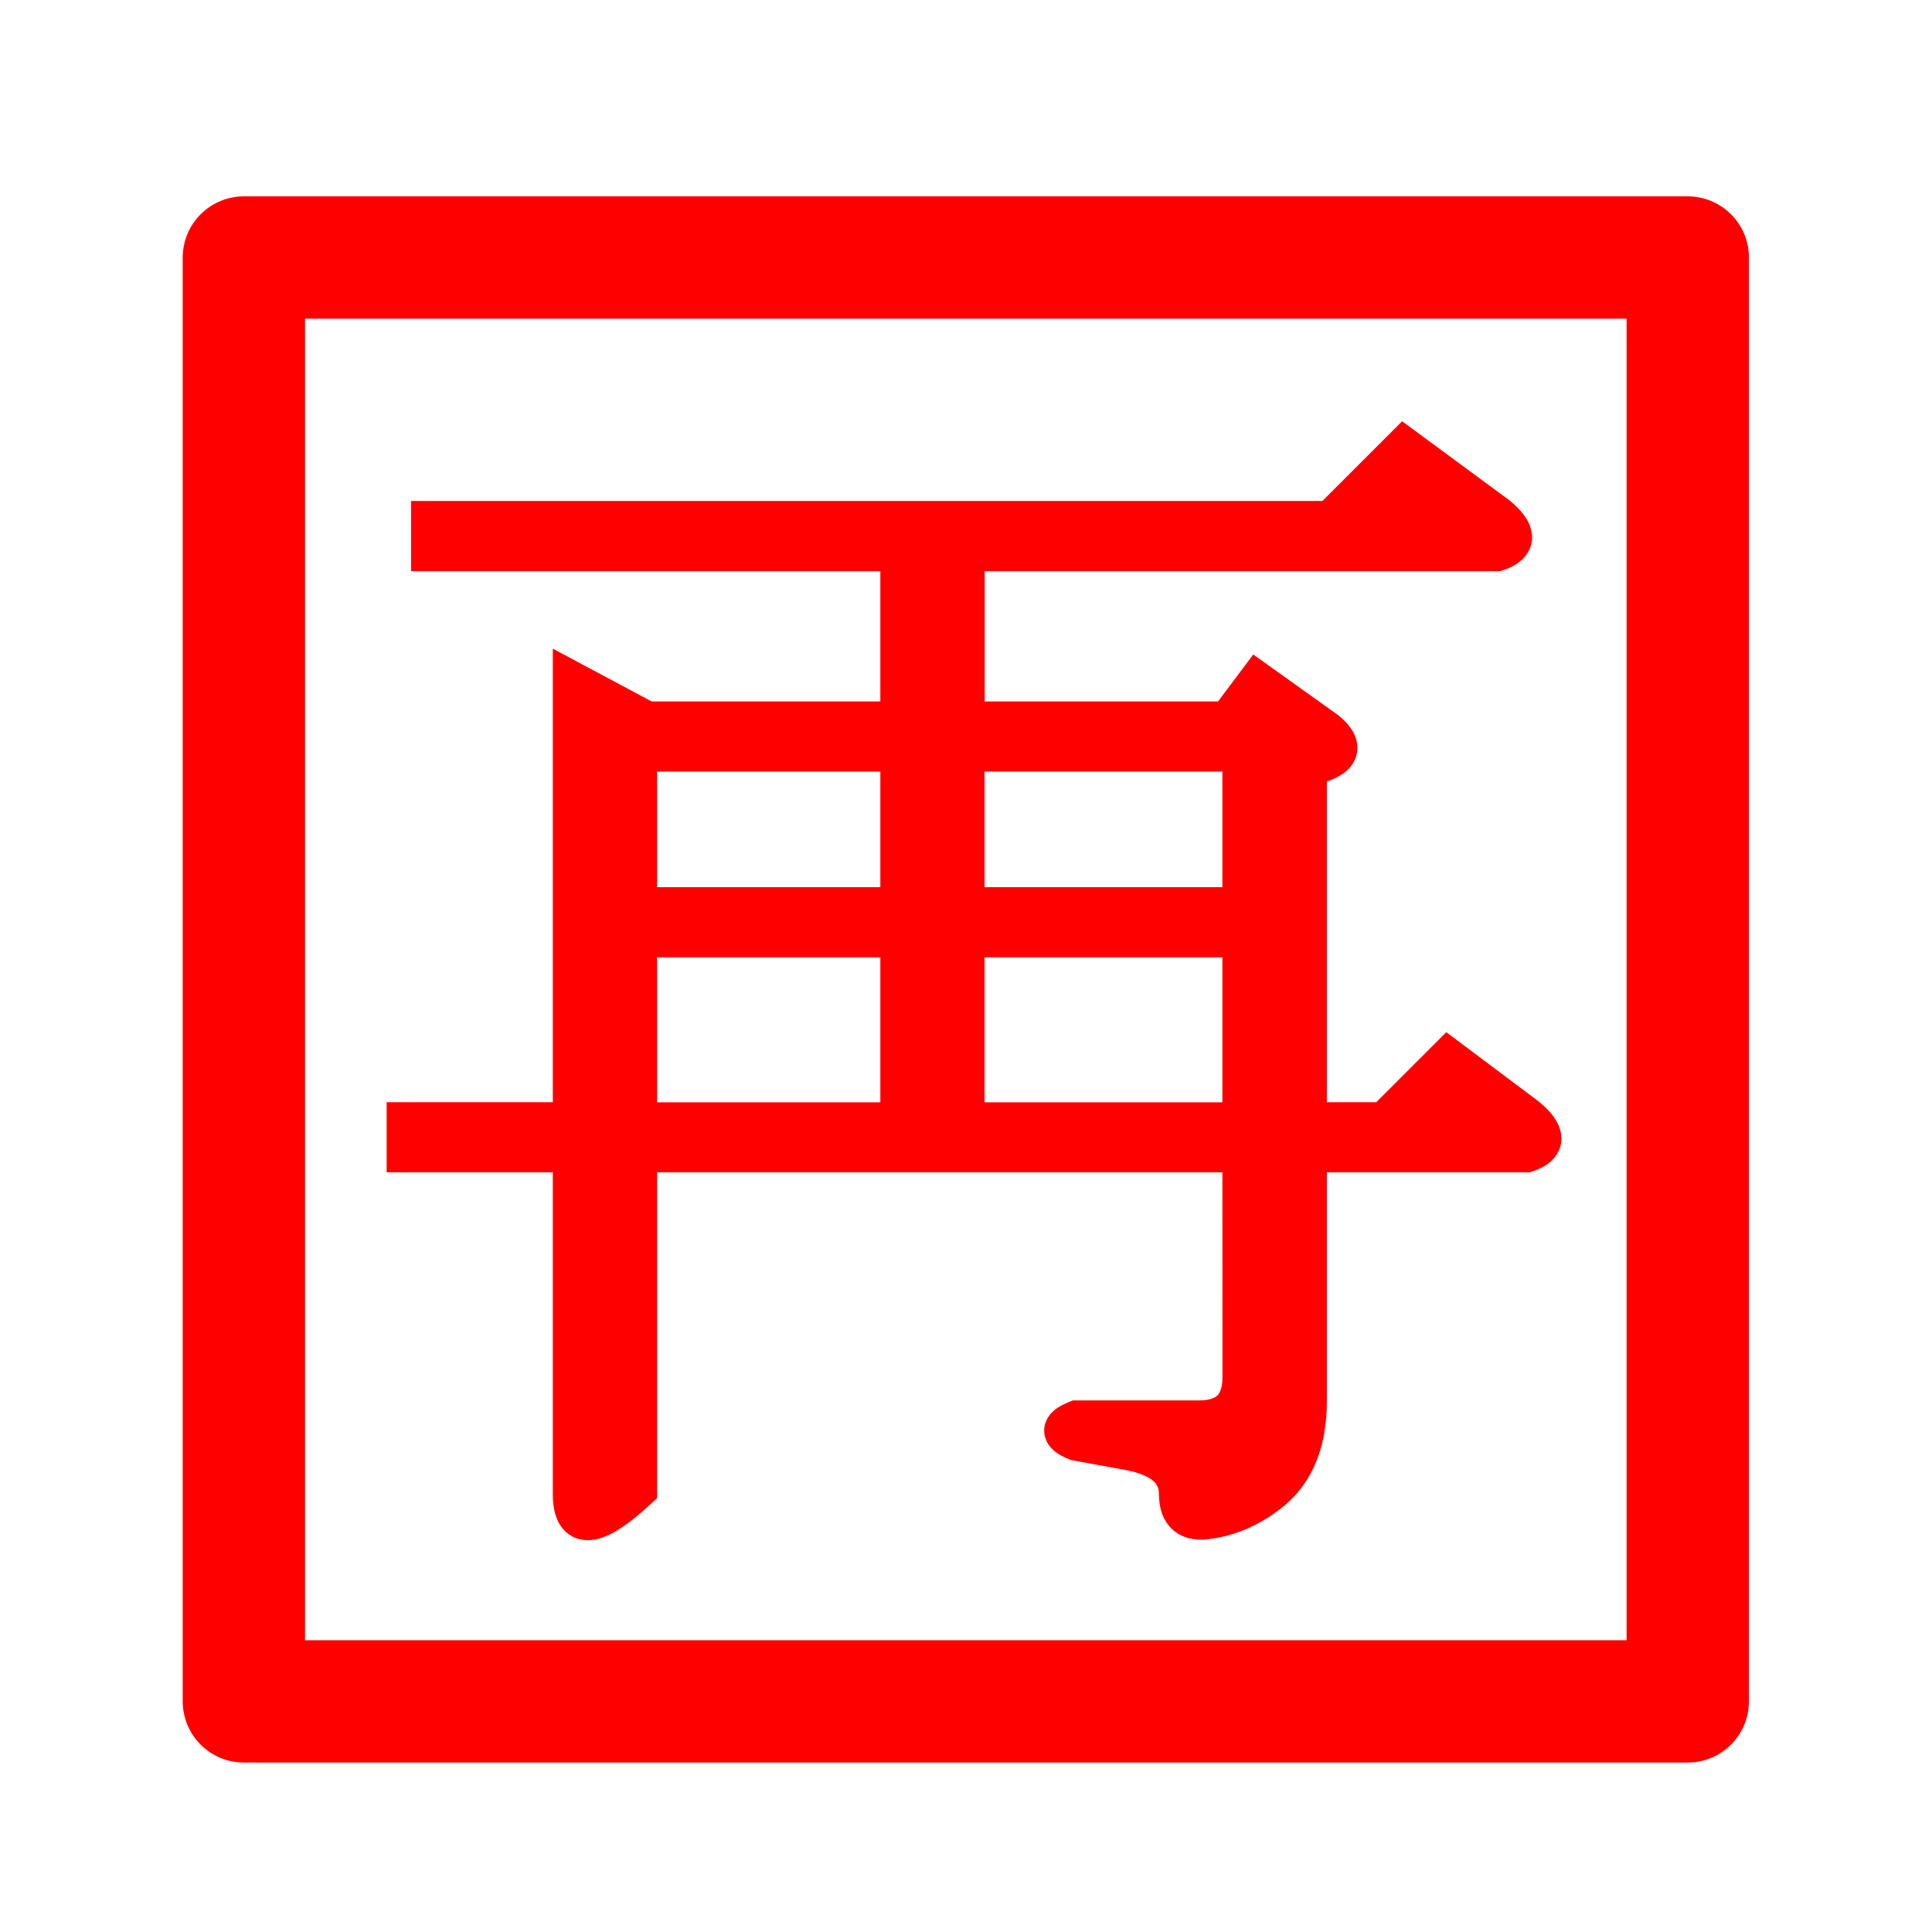 <svg version="1.1" xmlns="http://www.w3.org/2000/svg" xmlns:xlink="http://www.w3.org/1999/xlink" width="23.693" height="23.693"><g transform="translate(-450.241,-331.995)"><g data-paper-data="{&quot;isPaintingLayer&quot;:true}" fill="none" fill-rule="none" stroke="none" stroke-width="none" stroke-linecap="none" stroke-linejoin="none" stroke-miterlimit="10" stroke-dasharray="" stroke-dashoffset="0" font-family="none" font-weight="none" font-size="none" text-anchor="none" style="mix-blend-mode: normal"><g data-paper-data="{&quot;origPos&quot;:null}"><path d="M450.241,331.995h23.693v23.693h-23.693z" data-paper-data="{&quot;origPos&quot;:null}" fill-opacity="0" fill="#000000" fill-rule="evenodd" stroke="none" stroke-width="1" stroke-linecap="square" stroke-linejoin="miter"/><path d="M465.482,346.122h-7.432v4.136c-0.519,0.48 -0.779,0.499 -0.779,0.06v-4.196h-2.038v-0.36h2.038v-5.395l0.899,0.48h3.117v-2.098h-5.754v-0.36h11.029l0.899,-0.899l1.139,0.839c0.24,0.2 0.24,0.34 0,0.42h-6.533v2.098h3.237l0.36,-0.48l0.839,0.599c0.24,0.2 0.16,0.34 -0.24,0.42v4.376h0.959l0.779,-0.779l0.959,0.719c0.24,0.2 0.24,0.34 0,0.42h-2.697v3.057c0,0.48 -0.14,0.839 -0.42,1.079c-0.24,0.2 -0.499,0.32 -0.779,0.36c-0.24,0.04 -0.36,-0.06 -0.36,-0.3c0,-0.28 -0.2,-0.46 -0.599,-0.539l-0.659,-0.12c-0.2,-0.08 -0.2,-0.16 0,-0.24h1.498c0.36,0 0.539,-0.18 0.539,-0.539zM465.482,341.207h-3.417v1.918h3.417zM458.05,343.125h3.237v-1.918h-3.237zM458.05,345.763h3.237v-2.278h-3.237zM462.065,345.763h3.417v-2.278h-3.417z" data-paper-data="{&quot;origPos&quot;:null}" fill="#ff0000" fill-rule="nonzero" stroke="#ff0000" stroke-width="0.5" stroke-linecap="square" stroke-linejoin="miter"/><path d="M453.232,335.153h17.707v17.707h-17.707z" data-paper-data="{&quot;origPos&quot;:null}" fill="none" fill-rule="evenodd" stroke="#ff0000" stroke-width="1.5" stroke-linecap="butt" stroke-linejoin="round"/></g></g></g></svg>